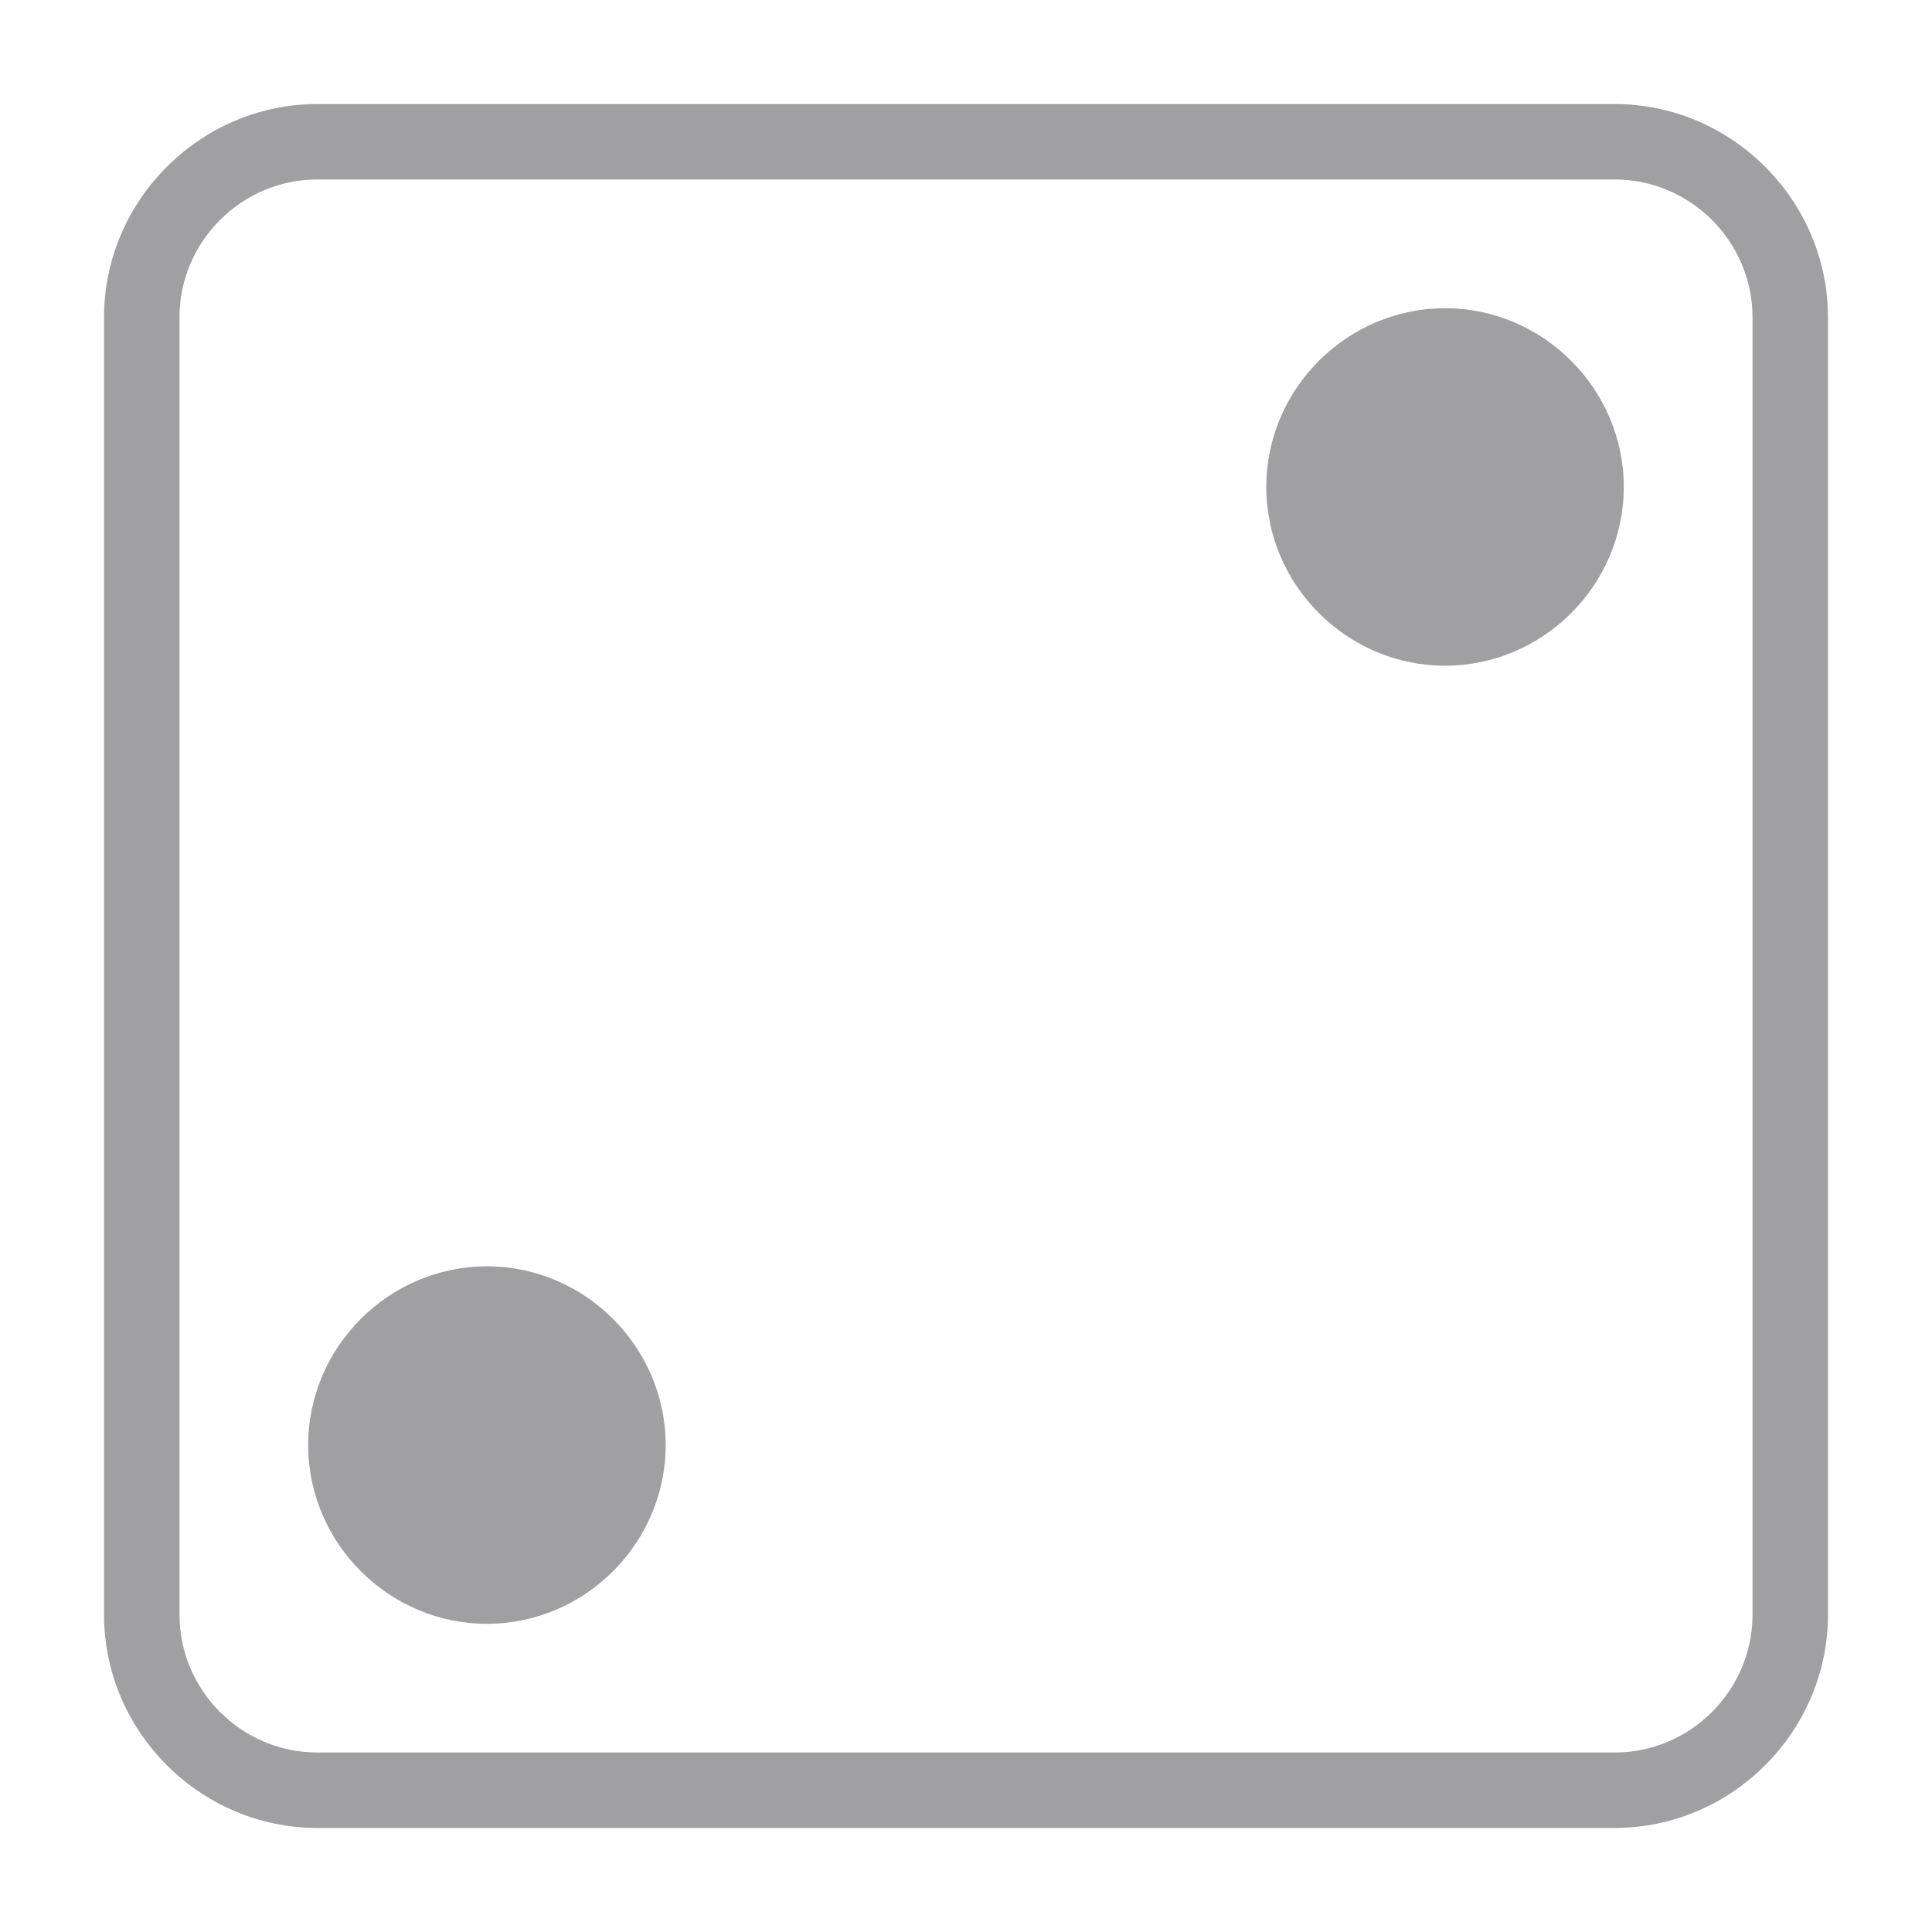 <?xml version="1.0" encoding="UTF-8" standalone="no"?>
<!DOCTYPE svg PUBLIC "-//W3C//DTD SVG 1.1//EN" "http://www.w3.org/Graphics/SVG/1.1/DTD/svg11.dtd">
<svg width="100%" height="100%" viewBox="0 0 512 512" version="1.1" xmlns="http://www.w3.org/2000/svg" xmlns:xlink="http://www.w3.org/1999/xlink" xml:space="preserve" xmlns:serif="http://www.serif.com/" style="fill-rule:evenodd;clip-rule:evenodd;stroke-linejoin:round;stroke-miterlimit:2;">
    <g>
        <path d="M383,81.68C408.967,81.707 430.32,103.082 430.32,129.05C430.32,155.036 408.936,176.42 382.95,176.42C356.964,176.42 335.58,155.036 335.58,129.05C335.58,129.033 335.58,129.017 335.58,129C335.607,103.032 356.982,81.68 382.95,81.68C382.967,81.68 382.983,81.68 383,81.68ZM81.67,383C81.692,408.971 103.069,430.33 129.04,430.33C155.026,430.33 176.41,408.946 176.41,382.96C176.41,356.974 155.026,335.59 129.04,335.59C129.027,335.59 129.013,335.59 129,335.59C103.029,335.612 81.67,356.989 81.67,382.96C81.67,382.973 81.67,382.987 81.67,383ZM428,47.57L84,47.57C64.025,47.597 47.597,64.025 47.57,84L47.57,428C47.597,447.975 64.025,464.403 84,464.43L428,464.43C447.975,464.403 464.403,447.975 464.43,428L464.43,84C464.403,64.025 447.975,47.597 428,47.57M428,27.57C458.934,27.63 484.37,53.066 484.43,84L484.43,428C484.37,458.934 458.934,484.37 428,484.43L84,484.43C53.066,484.37 27.63,458.934 27.57,428L27.57,84C27.63,53.066 53.066,27.63 84,27.57L428,27.57Z" style="fill:rgb(160,160,162);fill-rule:nonzero;"/>
    </g>
</svg>
